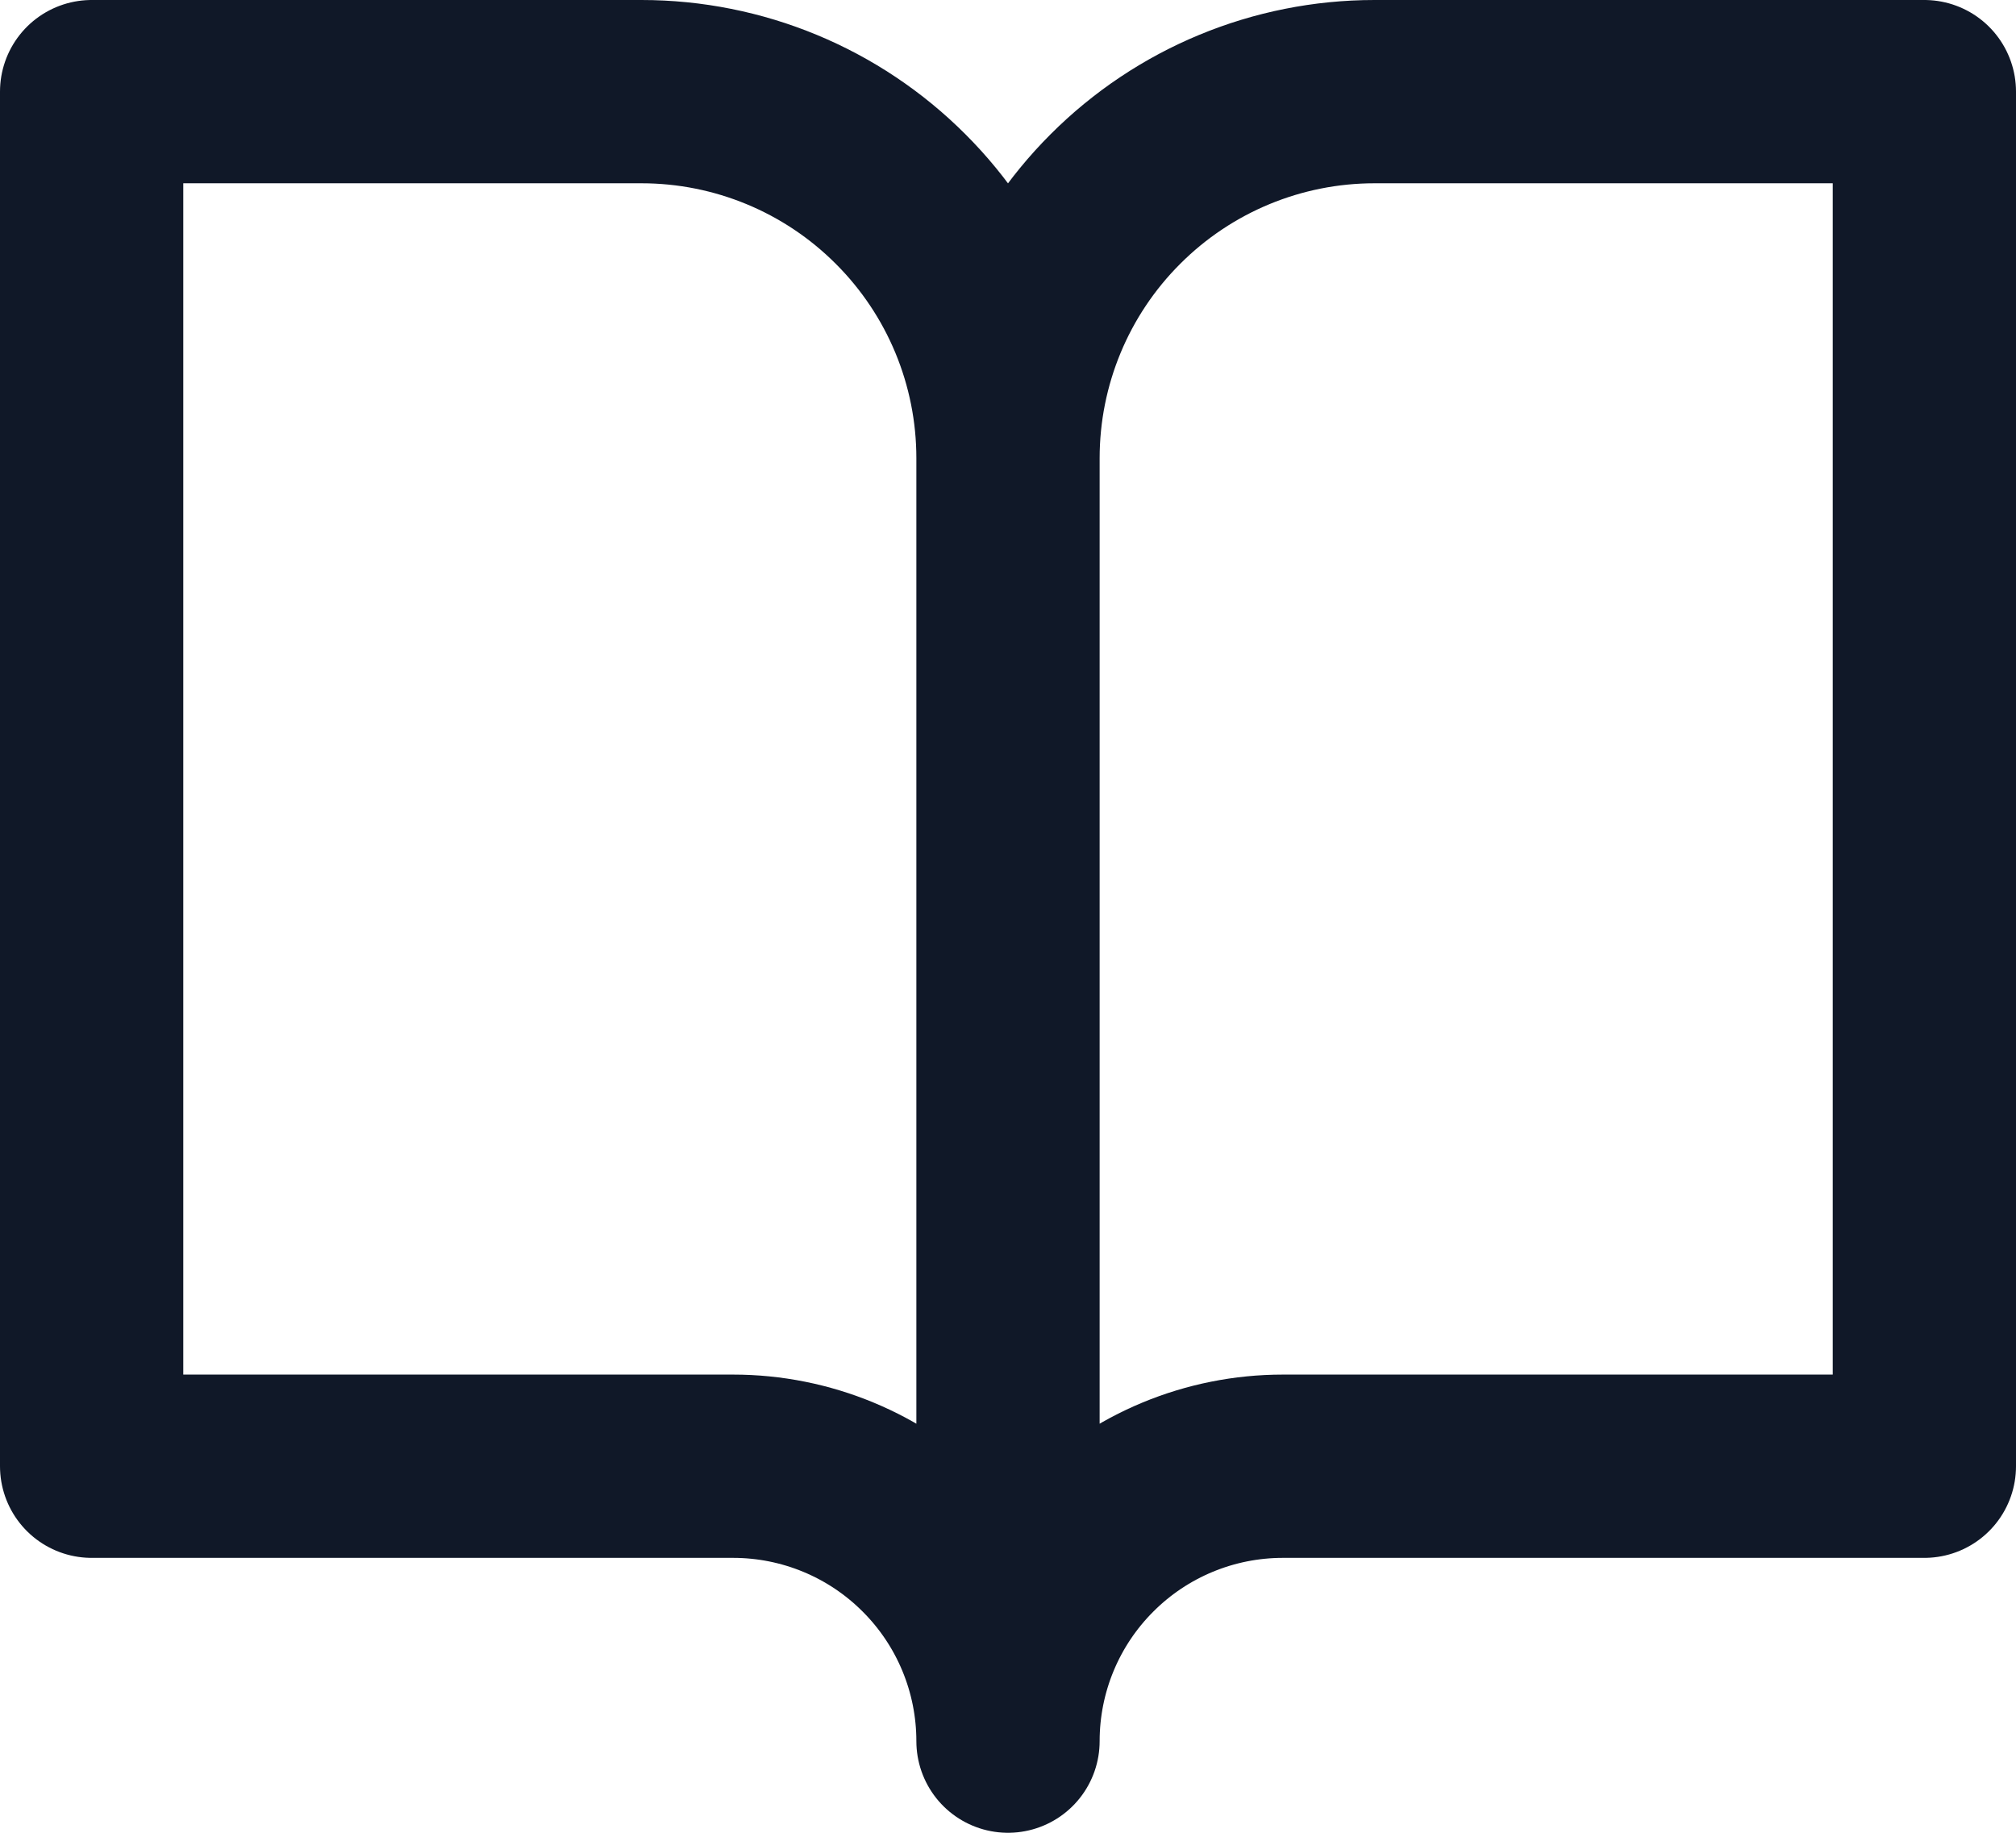 <svg width="22" height="20" viewBox="0 0 22 20" fill="none" xmlns="http://www.w3.org/2000/svg">
<path d="M11 5C11 3.939 10.579 2.922 9.828 2.172C9.078 1.421 8.061 1 7 1H1V16H8C8.796 16 9.559 16.316 10.121 16.879C10.684 17.441 11 18.204 11 19M11 5V19M11 5C11 3.939 11.421 2.922 12.172 2.172C12.922 1.421 13.939 1 15 1H21V16H14C13.204 16 12.441 16.316 11.879 16.879C11.316 17.441 11 18.204 11 19" stroke="#101828" stroke-width="2" stroke-linecap="round" stroke-linejoin="round"/>
</svg>
